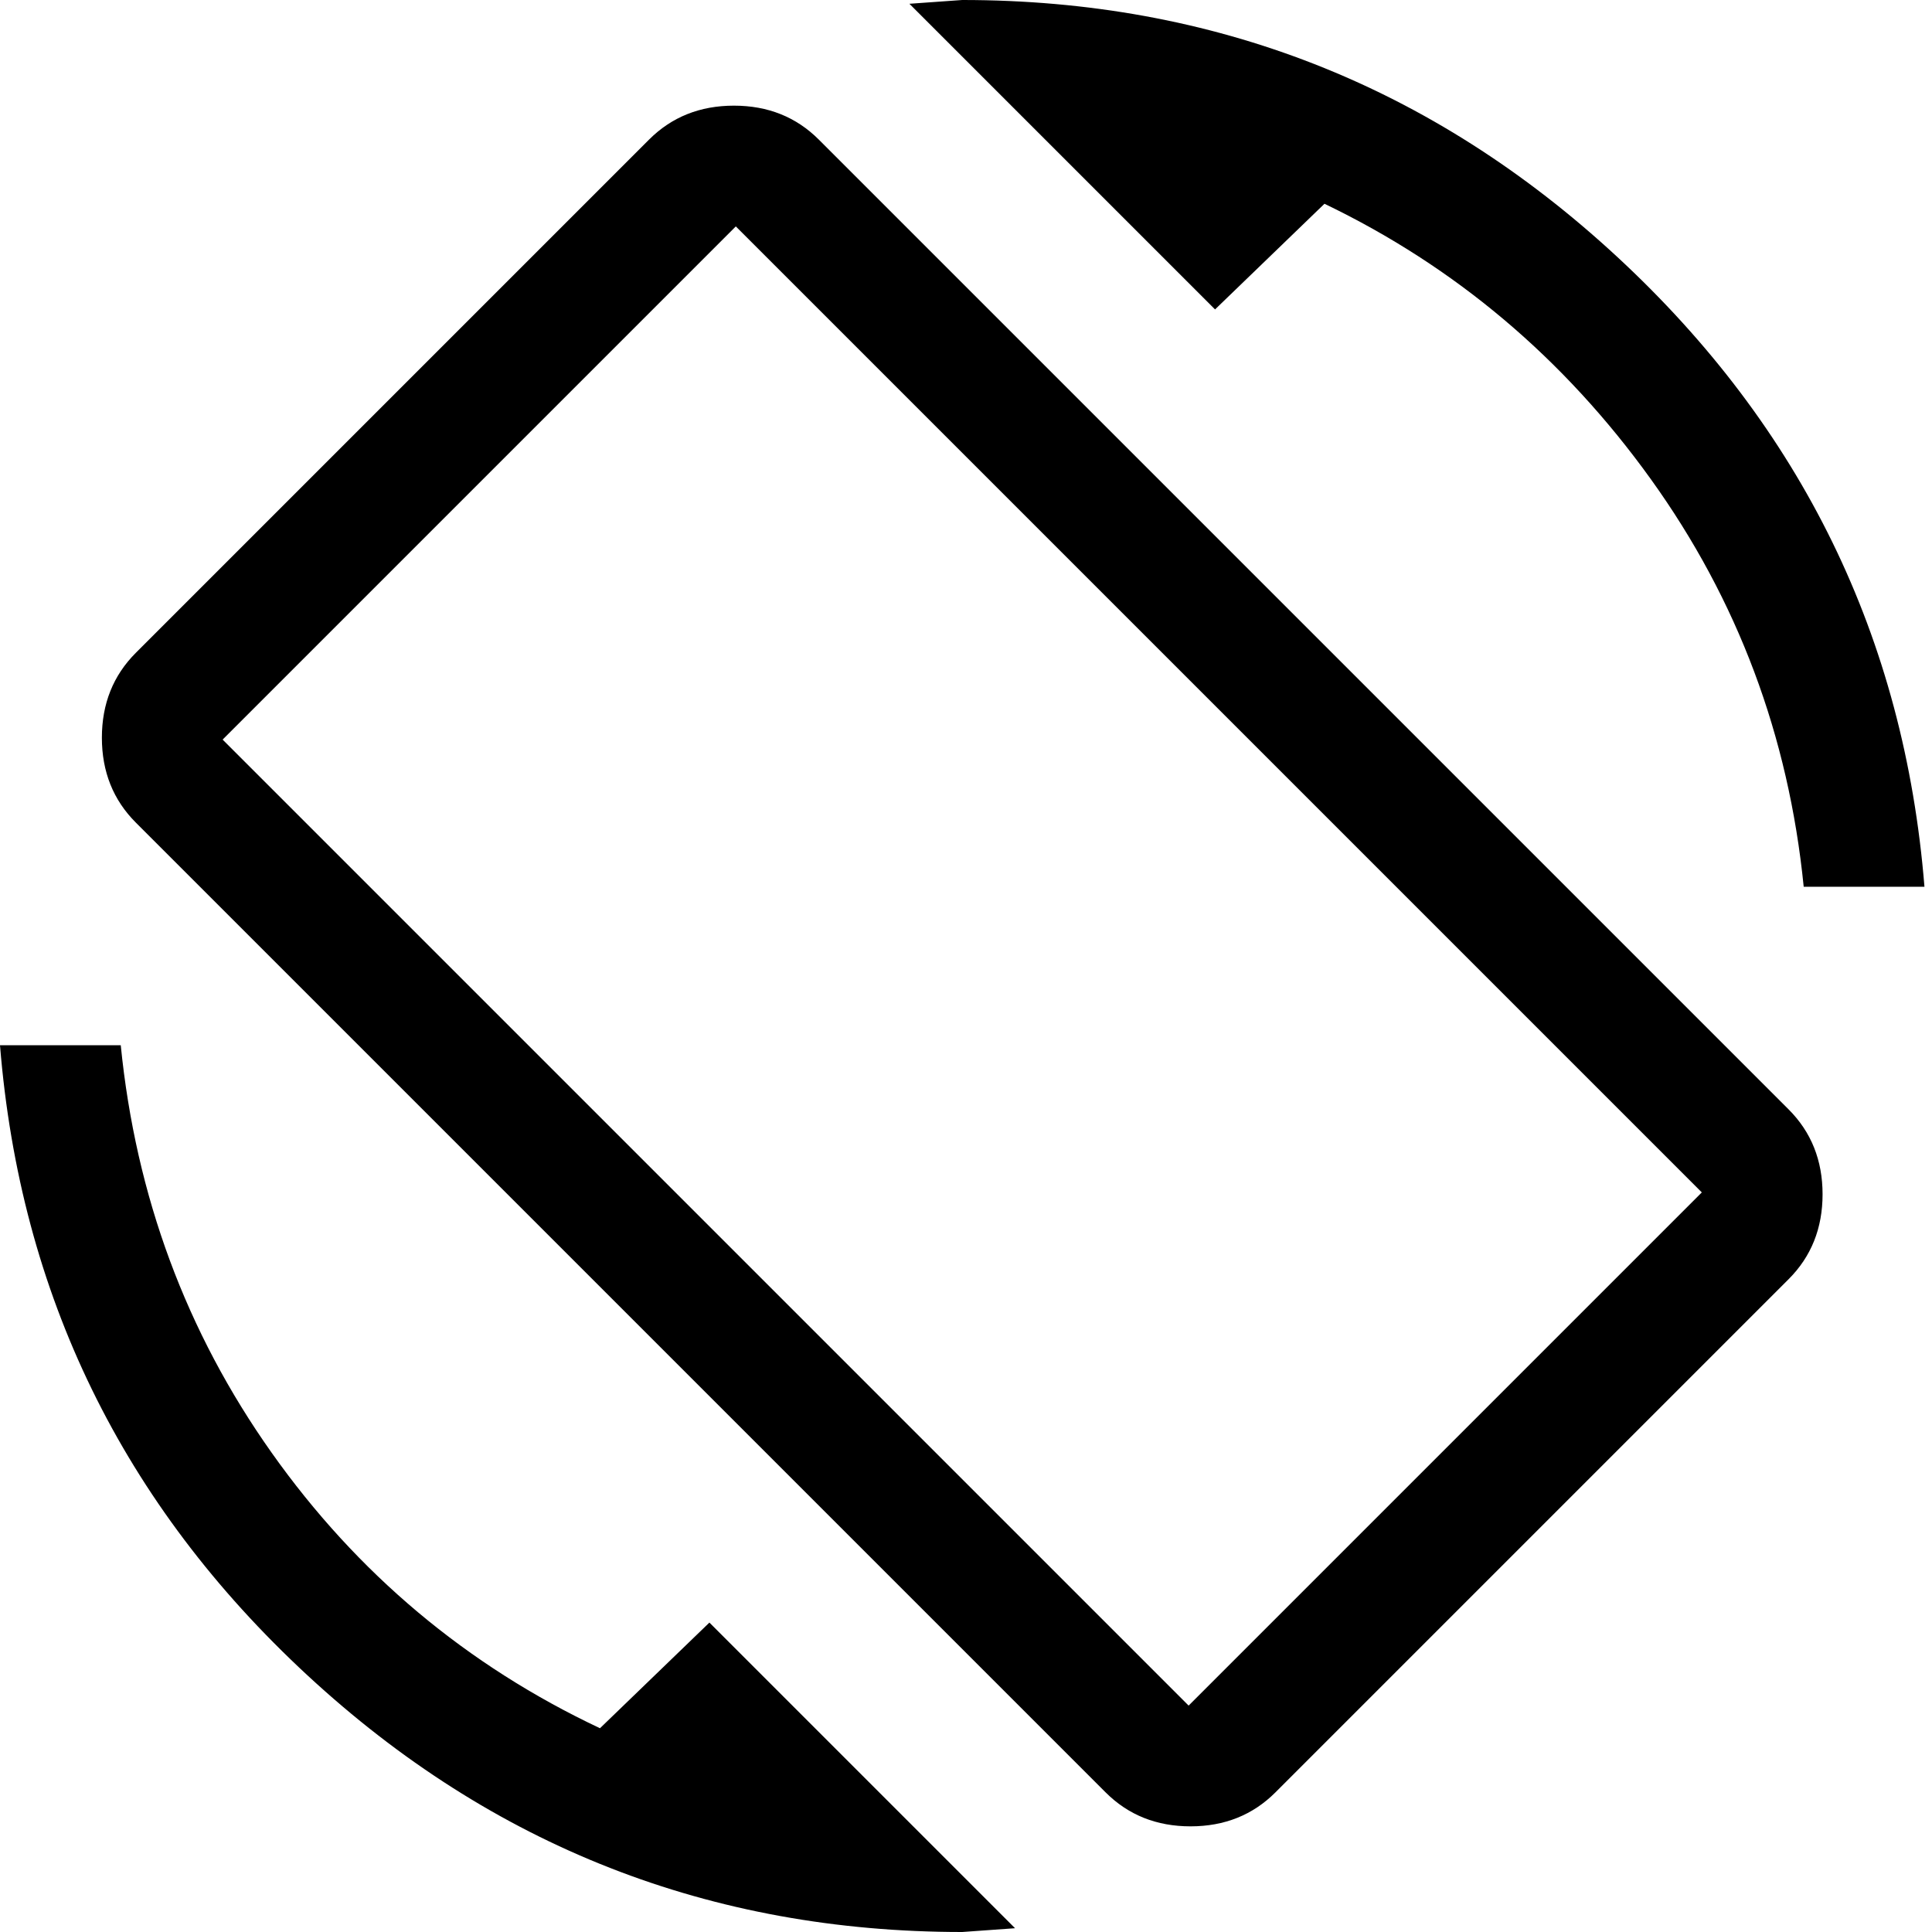 <svg xmlns="http://www.w3.org/2000/svg" width="1em" height="1em" viewBox="0 0 512 512"><path fill="currentColor" d="m351 54l-29 28l-81-81l14-1q100 0 173.5 68T510 235h-32q-6-60-40.5-108T351 54M217 37l257 257q9 9 9 22.5t-9 22.5L338 475q-9 9-22.5 9t-22.5-9L36 218q-9-9-9-22.5t9-22.5L172 37q9-9 22.5-9t22.5 9m98 415l136-136L195 60L59 196zm-156 6l29-28l81 81l-14 1q-100 0-173.5-68T0 277h32q6 60 40 108t87 73"/></svg>